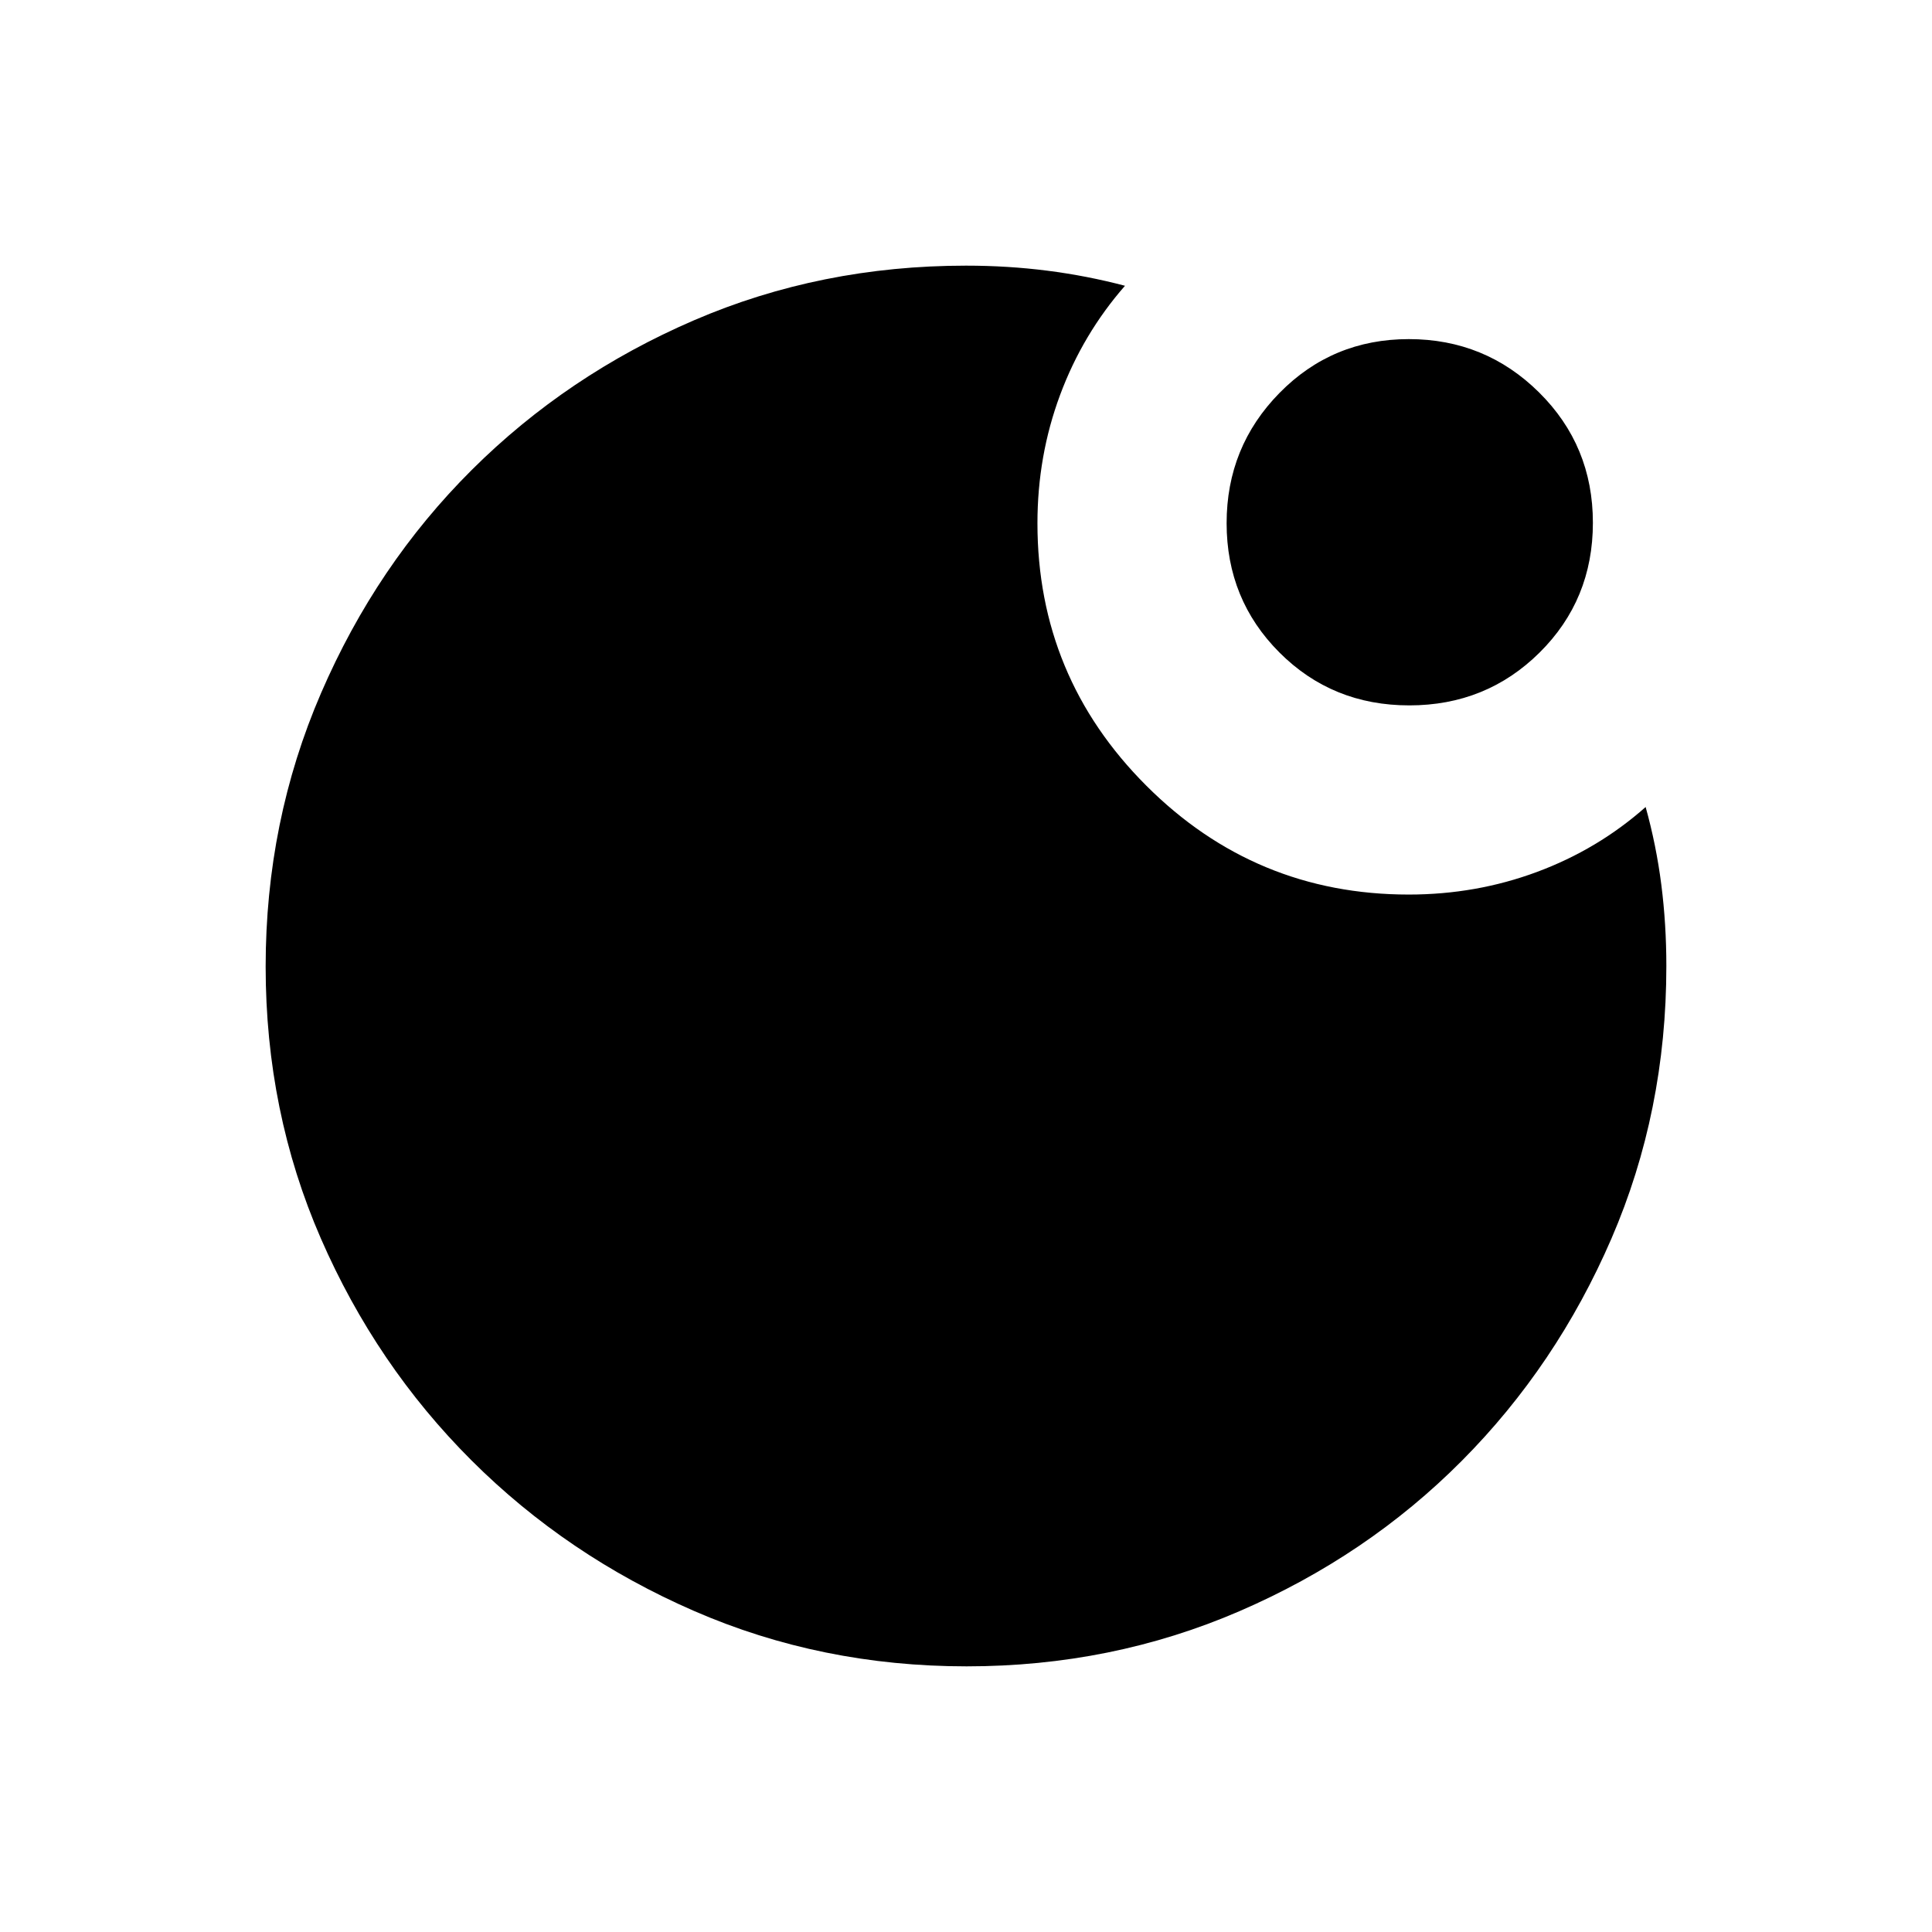 <svg xmlns="http://www.w3.org/2000/svg" height="48" viewBox="0 96 960 960" width="48"><path d="M700.265 446.5q-38.265 0-64.515-26.279-26.25-26.28-26.25-64.25 0-37.971 26.279-64.721 26.28-26.75 64.25-26.75 37.971 0 64.721 26.485 26.75 26.486 26.75 64.75 0 38.265-26.485 64.515-26.486 26.25-64.75 26.25ZM480.302 924q-72.209 0-135.432-27.523-63.223-27.523-110.62-74.848-47.398-47.325-74.824-110.262Q132 648.43 132 576.302q0-72.209 27.537-135.932 27.536-63.723 74.885-110.87 47.348-47.148 110.358-74.324Q407.79 228 480 228q20.772 0 40.386 2.5Q540 233 559 238q-21 24-32.25 54.25T515.5 356q0 76.303 54.099 130.401Q623.697 540.5 700 540.5q33.5 0 63.75-11.25T817.708 497q5.292 19 7.792 38.614Q828 555.228 828 576q0 72.312-27.273 135.412-27.273 63.1-74.348 110.439-47.075 47.339-110.512 74.744T480.302 924Z"/></svg>